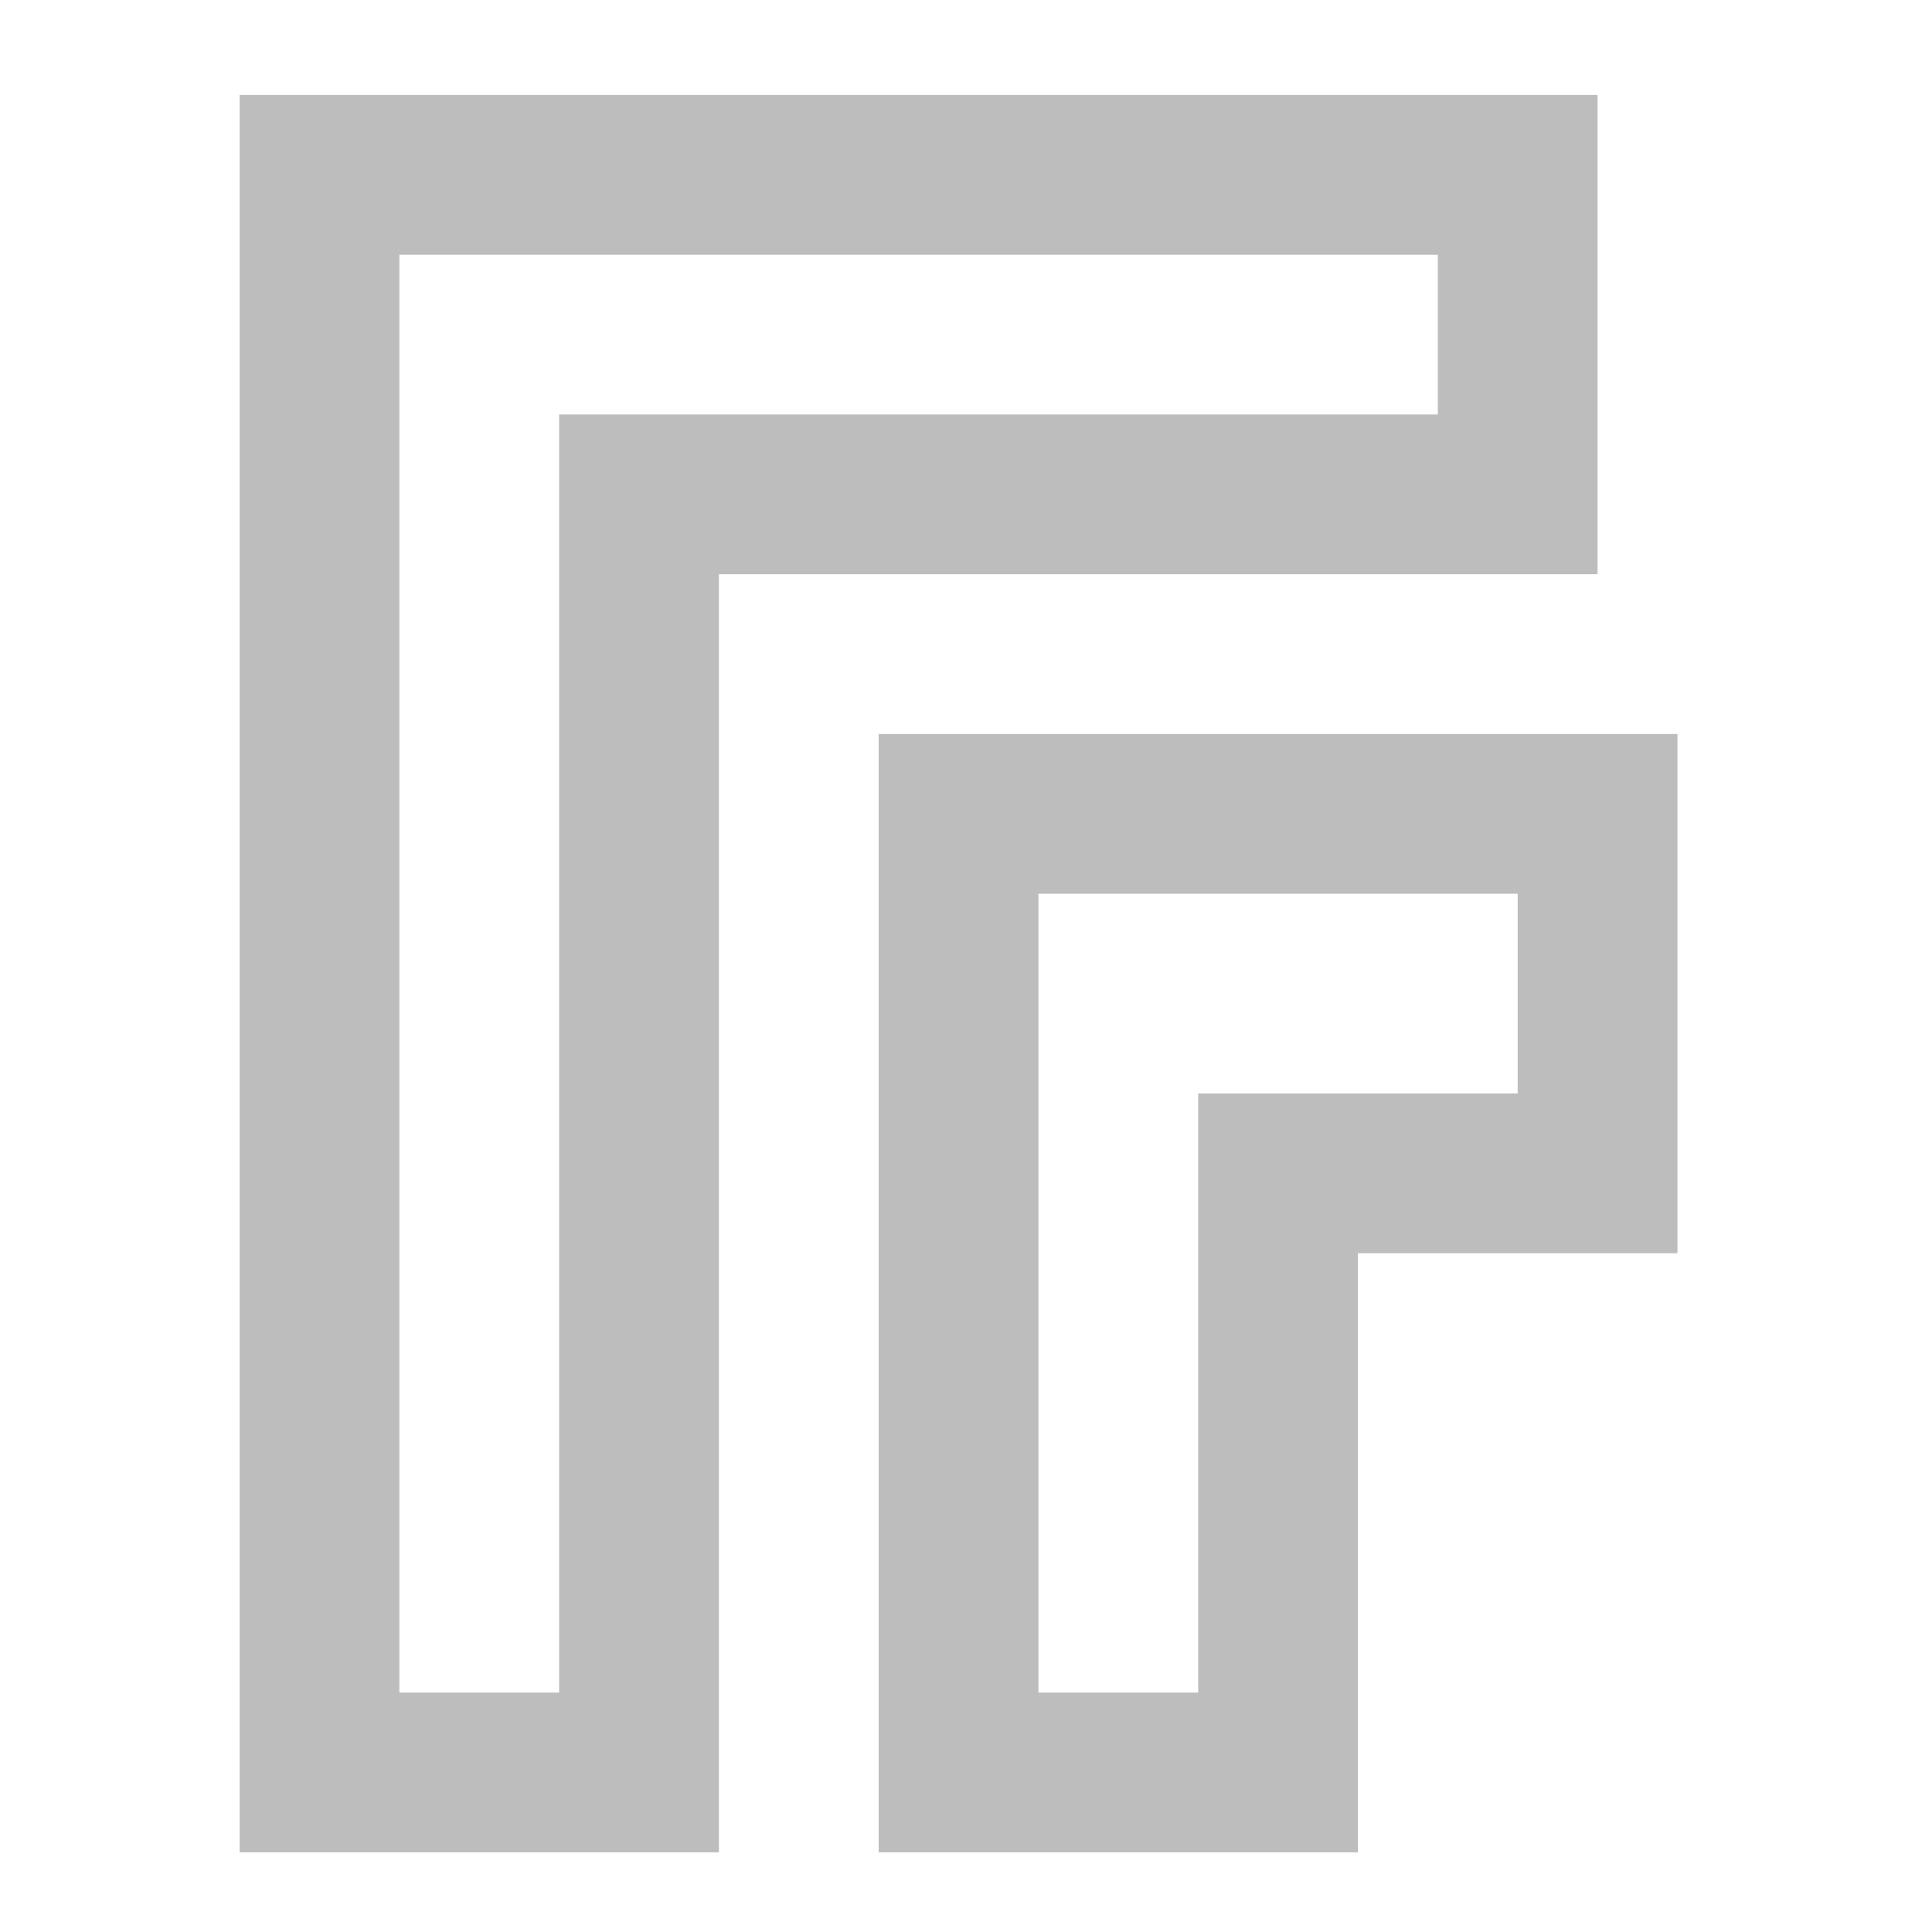 <?xml version="1.0" encoding="UTF-8"?>
<svg xmlns="http://www.w3.org/2000/svg" xmlns:xlink="http://www.w3.org/1999/xlink" width="512pt" height="512pt" viewBox="0 0 512 512" version="1.1">
<g id="surface1">
<path style=" stroke:none;fill-rule:nonzero;fill:rgb(74.118%,74.118%,74.118%);fill-opacity:1;" d="M 232.855 194.52 L 232.855 490.879 L 359.867 490.879 L 359.867 332.113 L 444.543 332.113 L 444.543 194.52 Z M 275.191 236.855 L 402.203 236.855 L 402.203 289.777 L 317.531 289.777 L 317.531 448.543 L 275.191 448.543 Z M 275.191 236.855 "/>
<path style=" stroke:none;fill-rule:evenodd;fill:rgb(74.118%,74.118%,74.118%);fill-opacity:1;" d="M 63.508 25.168 L 63.508 490.879 L 190.52 490.879 L 190.52 152.18 L 423.375 152.18 L 423.375 25.168 Z M 105.844 67.508 L 381.035 67.508 L 381.035 109.844 L 148.18 109.844 L 148.18 448.543 L 105.844 448.543 Z M 105.844 67.508 "/>
</g>
</svg>
